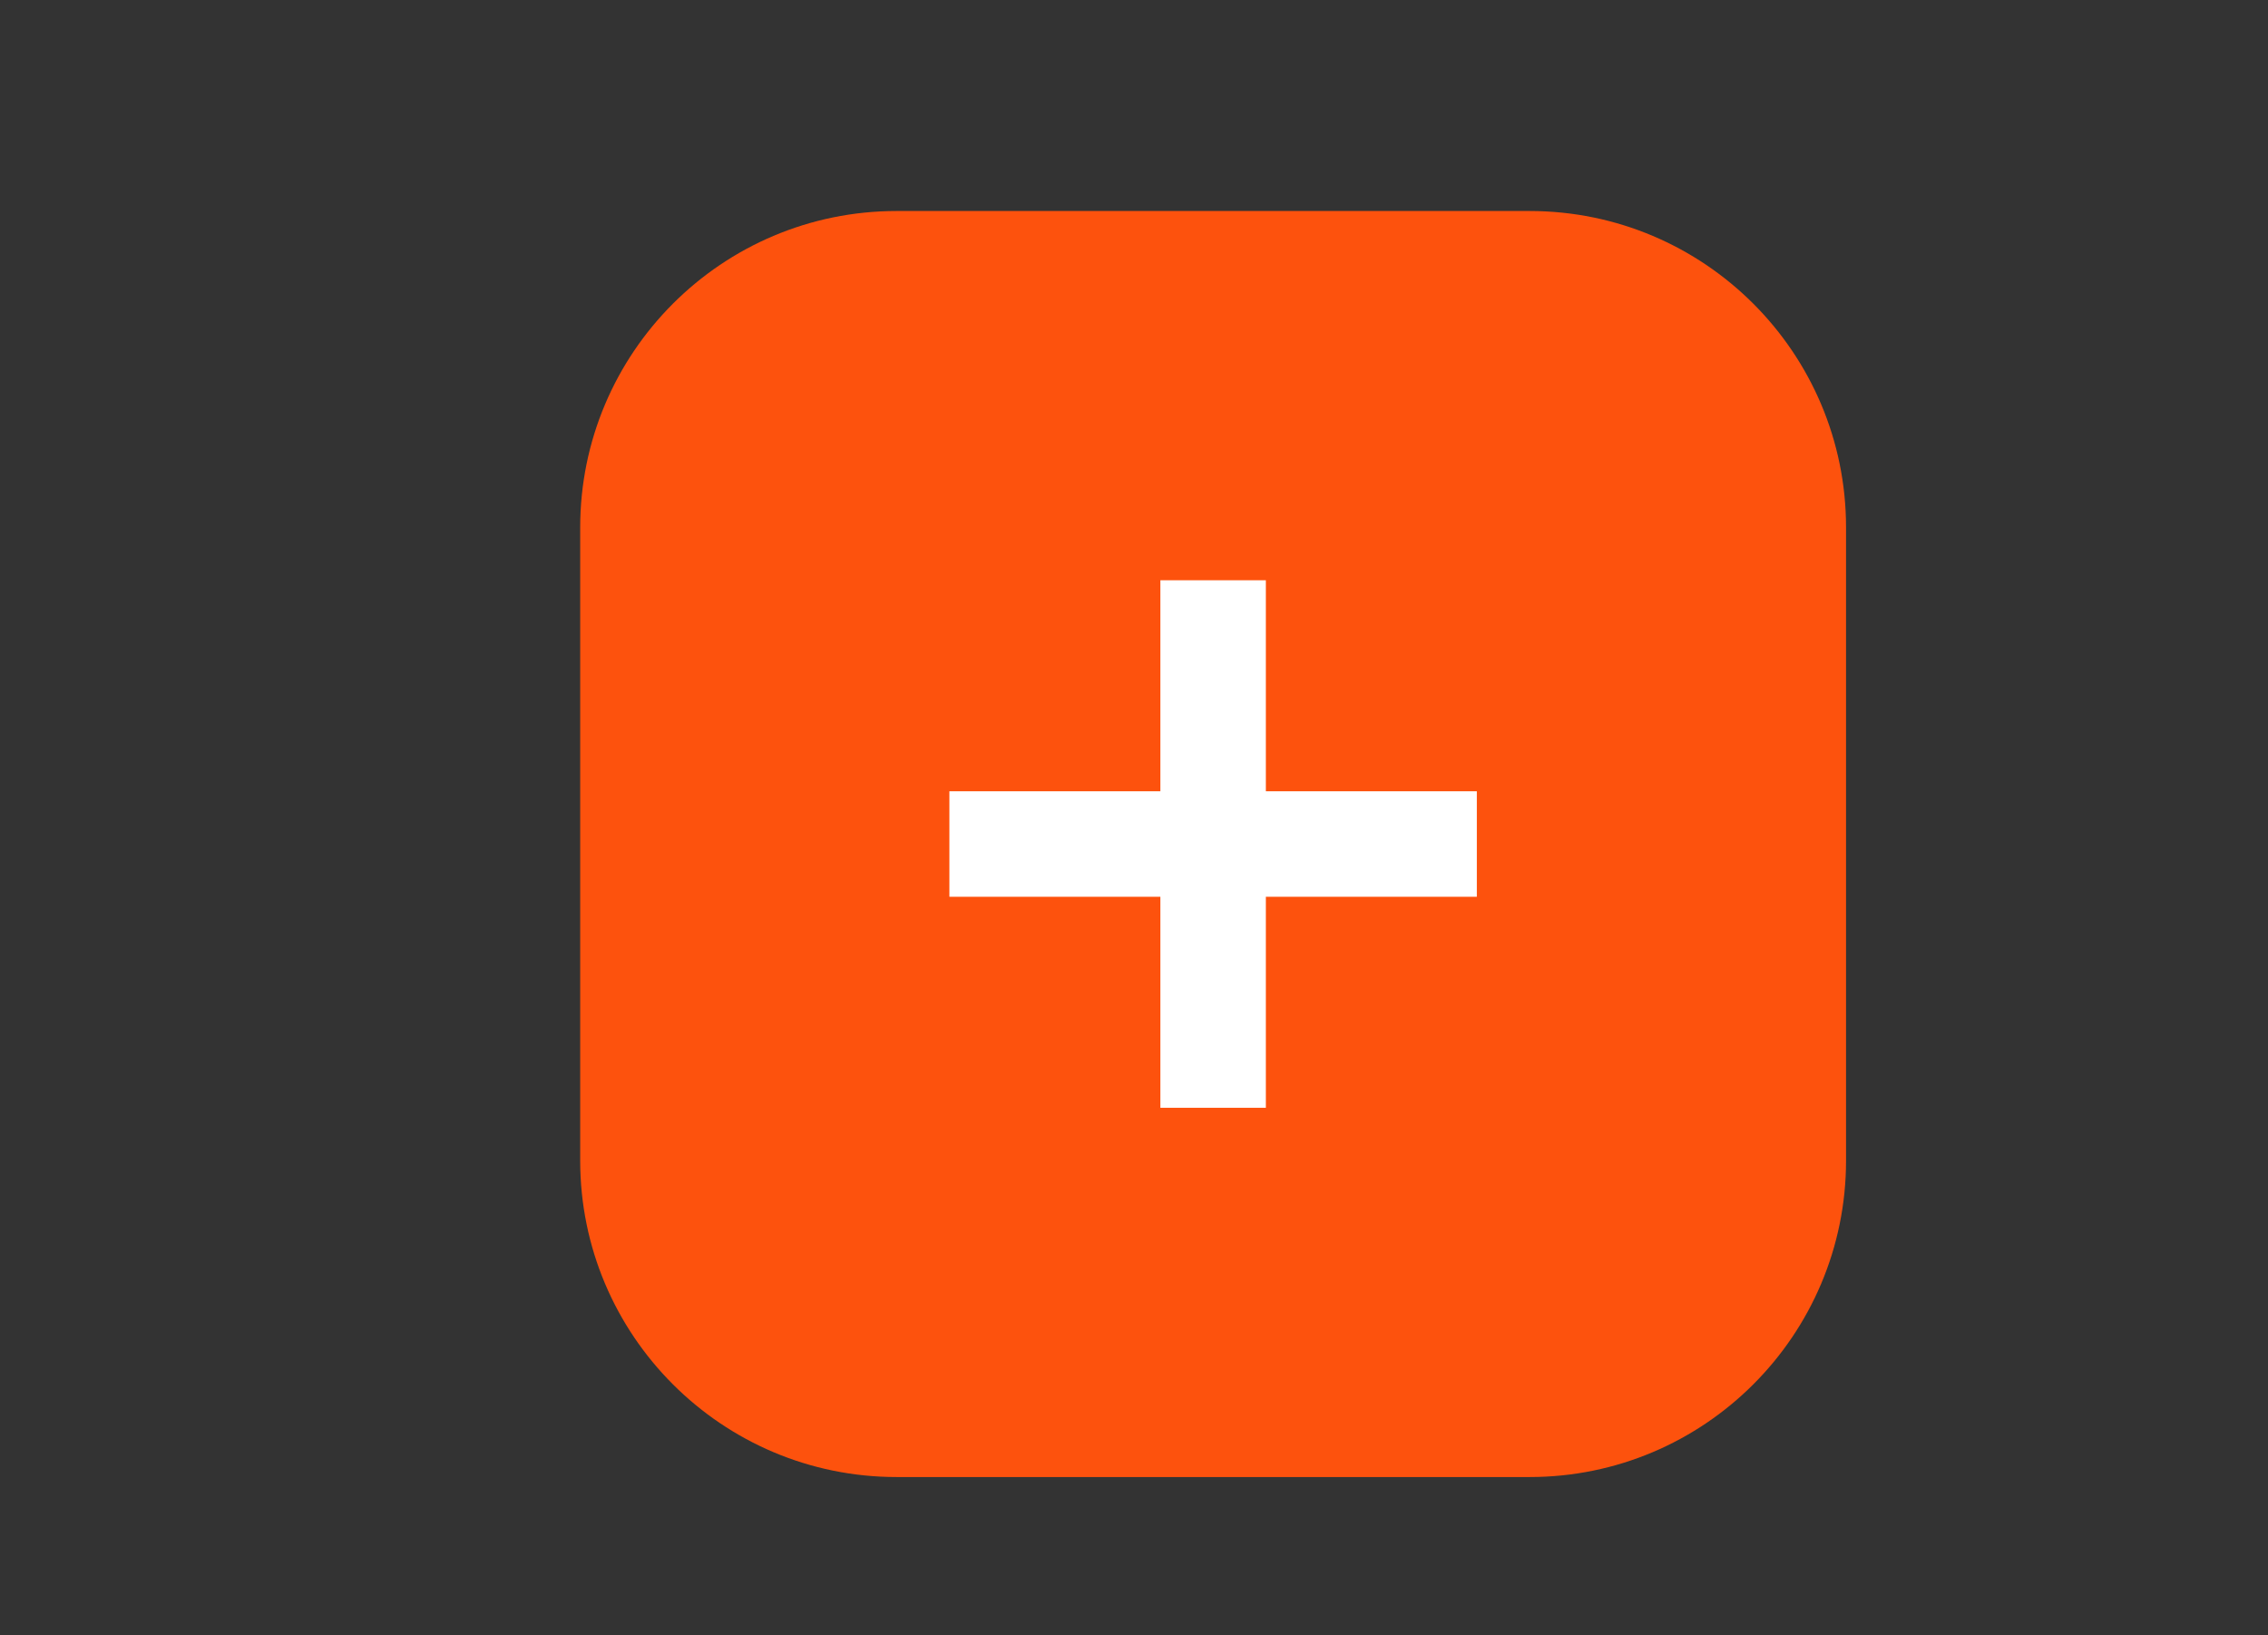 <?xml version="1.0" encoding="utf-8"?>
<!-- Generator: Adobe Illustrator 16.0.0, SVG Export Plug-In . SVG Version: 6.00 Build 0)  -->
<!DOCTYPE svg PUBLIC "-//W3C//DTD SVG 1.1//EN" "http://www.w3.org/Graphics/SVG/1.1/DTD/svg11.dtd">
<svg version="1.1" id="Layer_1" xmlns="http://www.w3.org/2000/svg" xmlns:xlink="http://www.w3.org/1999/xlink" x="0px" y="0px"
	 width="43px" height="31px" viewBox="0 0 43 31" enable-background="new 0 0 43 31" xml:space="preserve">
<rect x="0" y="0" width="43" height="31" fill="#333333" stroke="none"/>
<g>
	<path fill="#FD520D" d="M35,22c0,3.313-2.687,6-6,6H17c-3.313,0-6-2.687-6-6V10c0-3.313,2.687-6,6-6h12c3.313,0,6,2.687,6,6V22z"/>
</g>
<rect x="22" y="11" fill="#FFFFFF" width="2" height="10"/>
<rect x="18" y="15" fill="#FFFFFF" width="10" height="2"/>
</svg>
